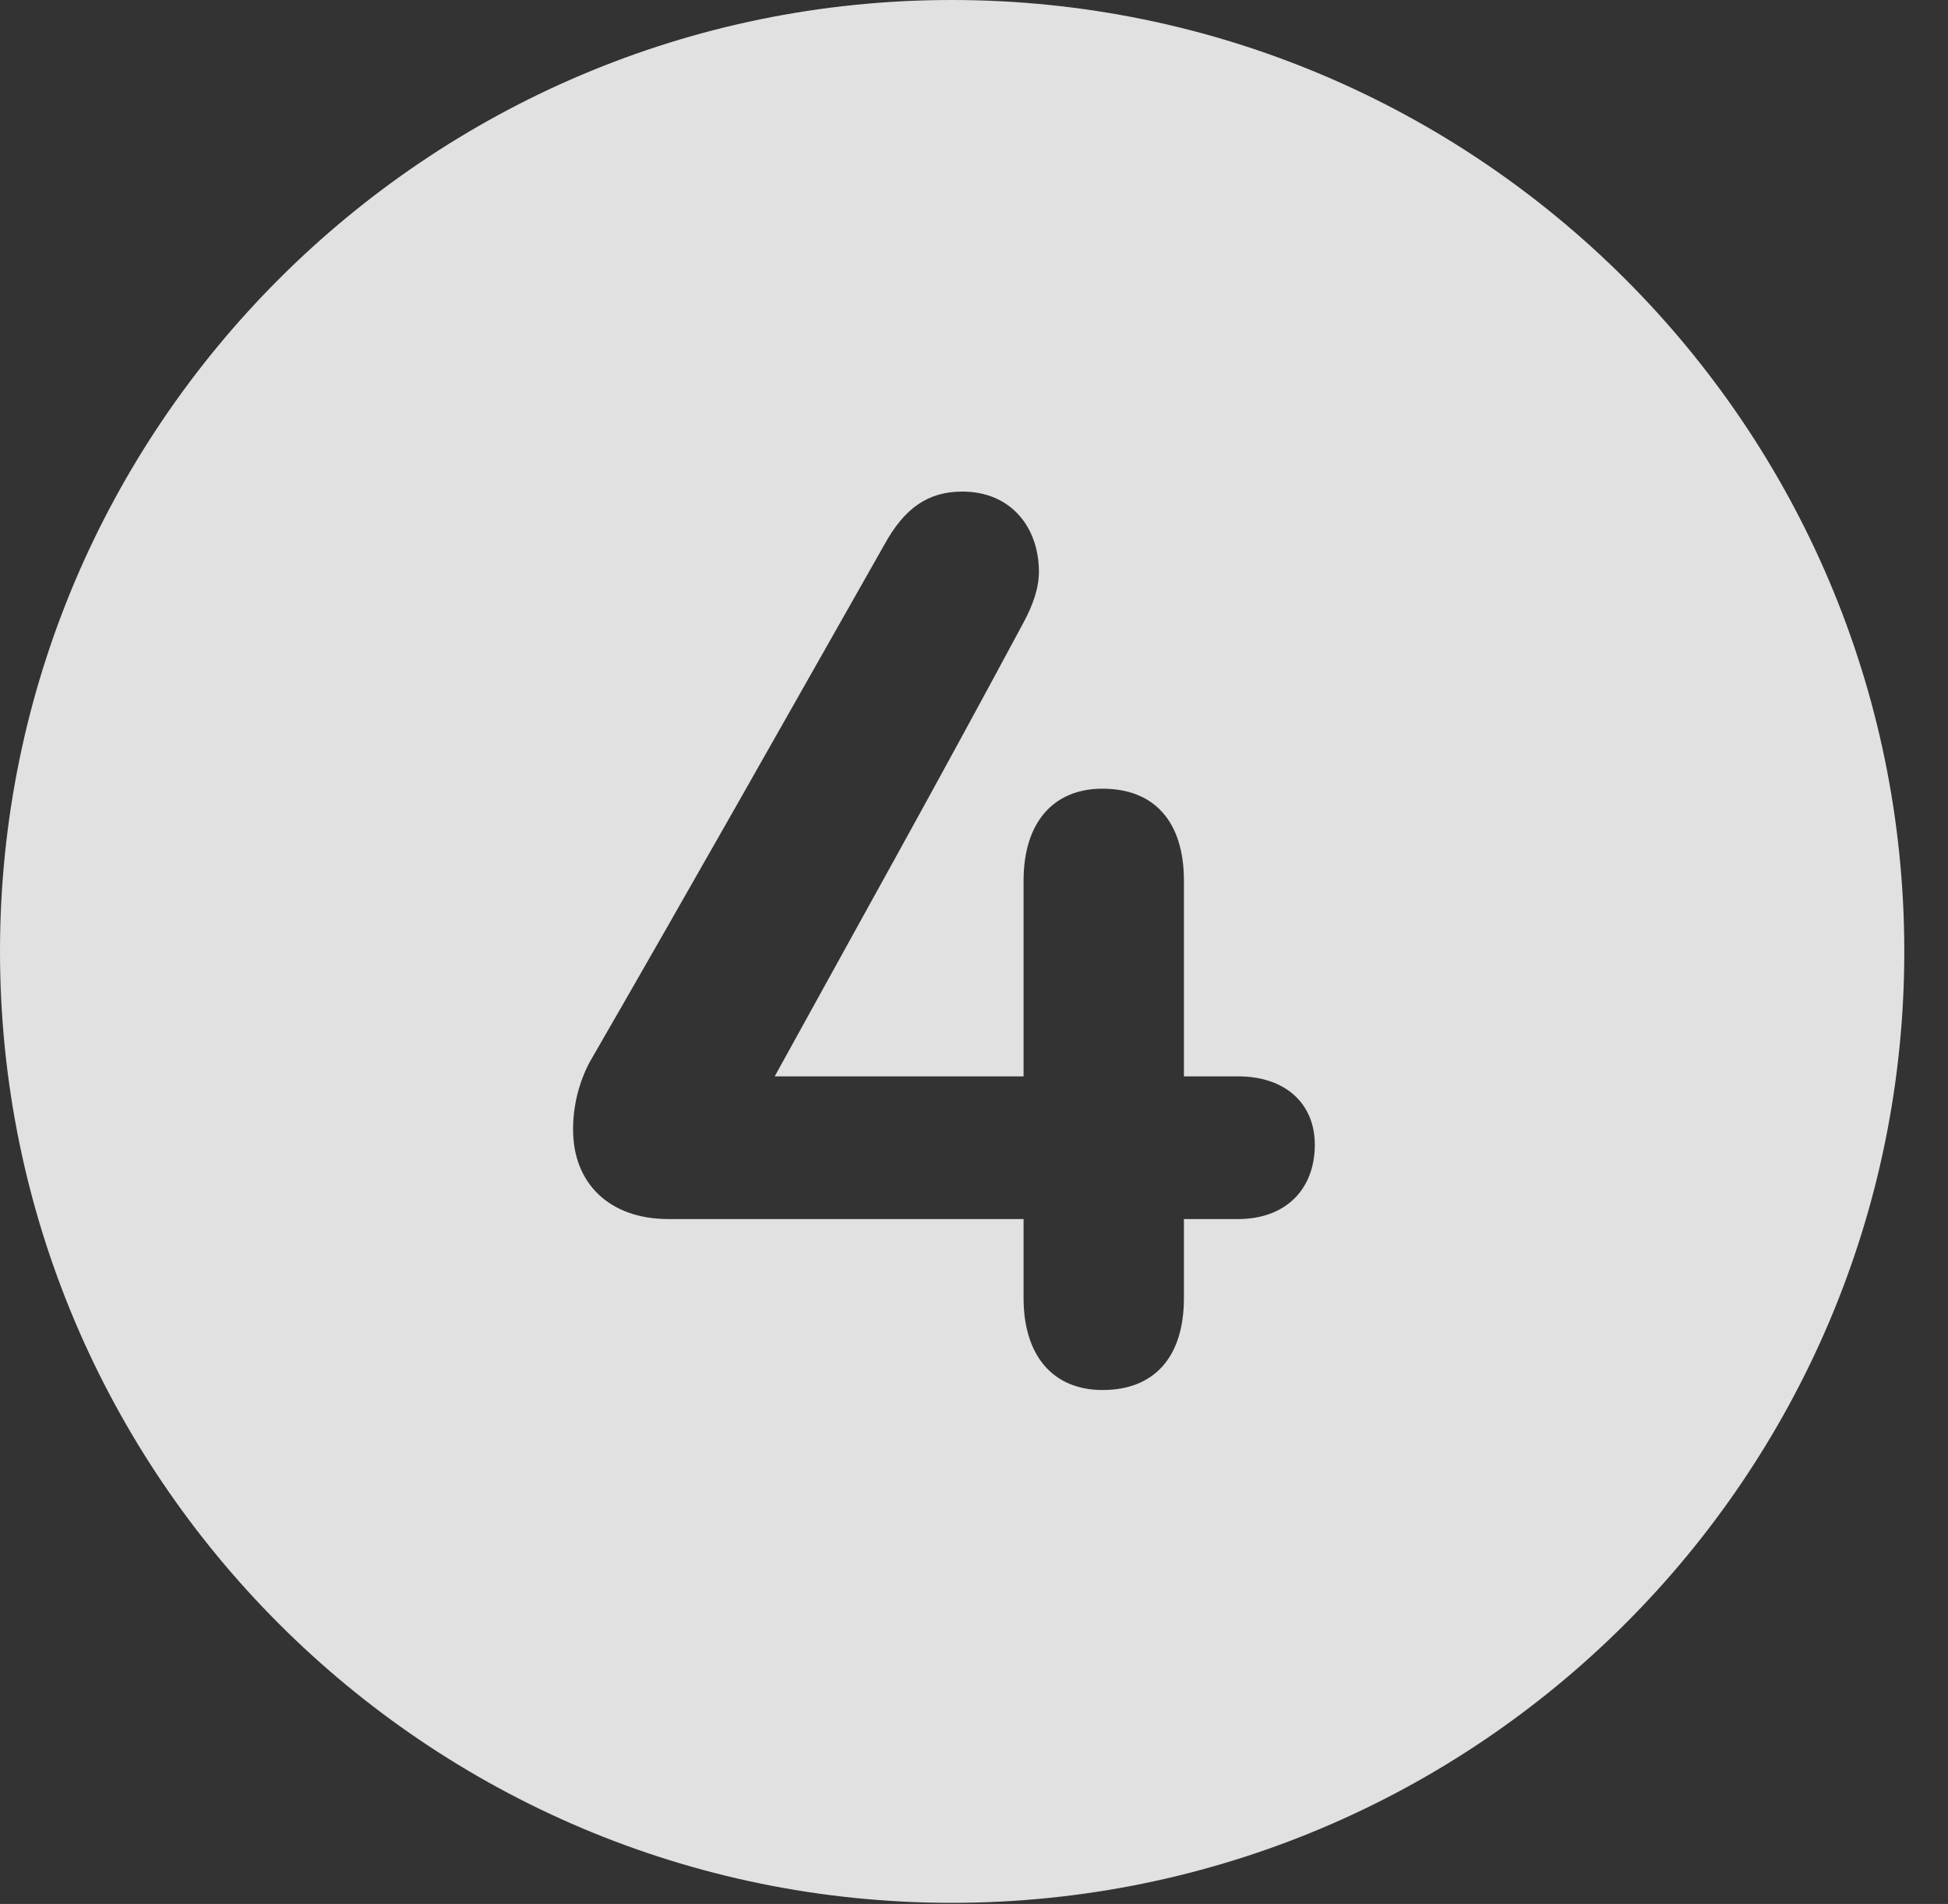 <?xml version="1.0" encoding="UTF-8"?>
<!--Generator: Apple Native CoreSVG 341-->
<!DOCTYPE svg
PUBLIC "-//W3C//DTD SVG 1.1//EN"
       "http://www.w3.org/Graphics/SVG/1.1/DTD/svg11.dtd">
<svg version="1.1" xmlns="http://www.w3.org/2000/svg" xmlns:xlink="http://www.w3.org/1999/xlink" viewBox="0 0 16.133 15.771">
 <rect x="0" y="0" width="16.133" height="15.771" fill="#333333" stroke="none"/>
 <g>
  <rect height="15.771" opacity="0" width="16.133" x="0" y="0"/>
  <path d="M15.771 7.881C15.771 12.227 12.236 15.762 7.881 15.762C3.535 15.762 0 12.227 0 7.881C0 3.535 3.535 0 7.881 0C12.236 0 15.771 3.535 15.771 7.881ZM7.324 4.512C6.455 6.045 5.762 7.275 4.883 8.799C4.795 8.965 4.746 9.16 4.746 9.355C4.746 9.805 5.049 10.098 5.537 10.098L8.477 10.098L8.477 10.752C8.477 11.23 8.721 11.514 9.131 11.514C9.561 11.514 9.805 11.24 9.805 10.752L9.805 10.098L10.254 10.098C10.645 10.098 10.889 9.854 10.889 9.482C10.889 9.141 10.645 8.916 10.254 8.916L9.805 8.916L9.805 7.295C9.805 6.807 9.561 6.533 9.131 6.533C8.721 6.533 8.477 6.816 8.477 7.295L8.477 8.916L6.416 8.916C7.158 7.568 7.744 6.523 8.477 5.156C8.555 5.01 8.604 4.873 8.604 4.736C8.604 4.375 8.379 4.072 7.969 4.072C7.686 4.072 7.49 4.209 7.324 4.512Z" fill="white" fill-opacity="0.85"/>
 </g>
</svg>
